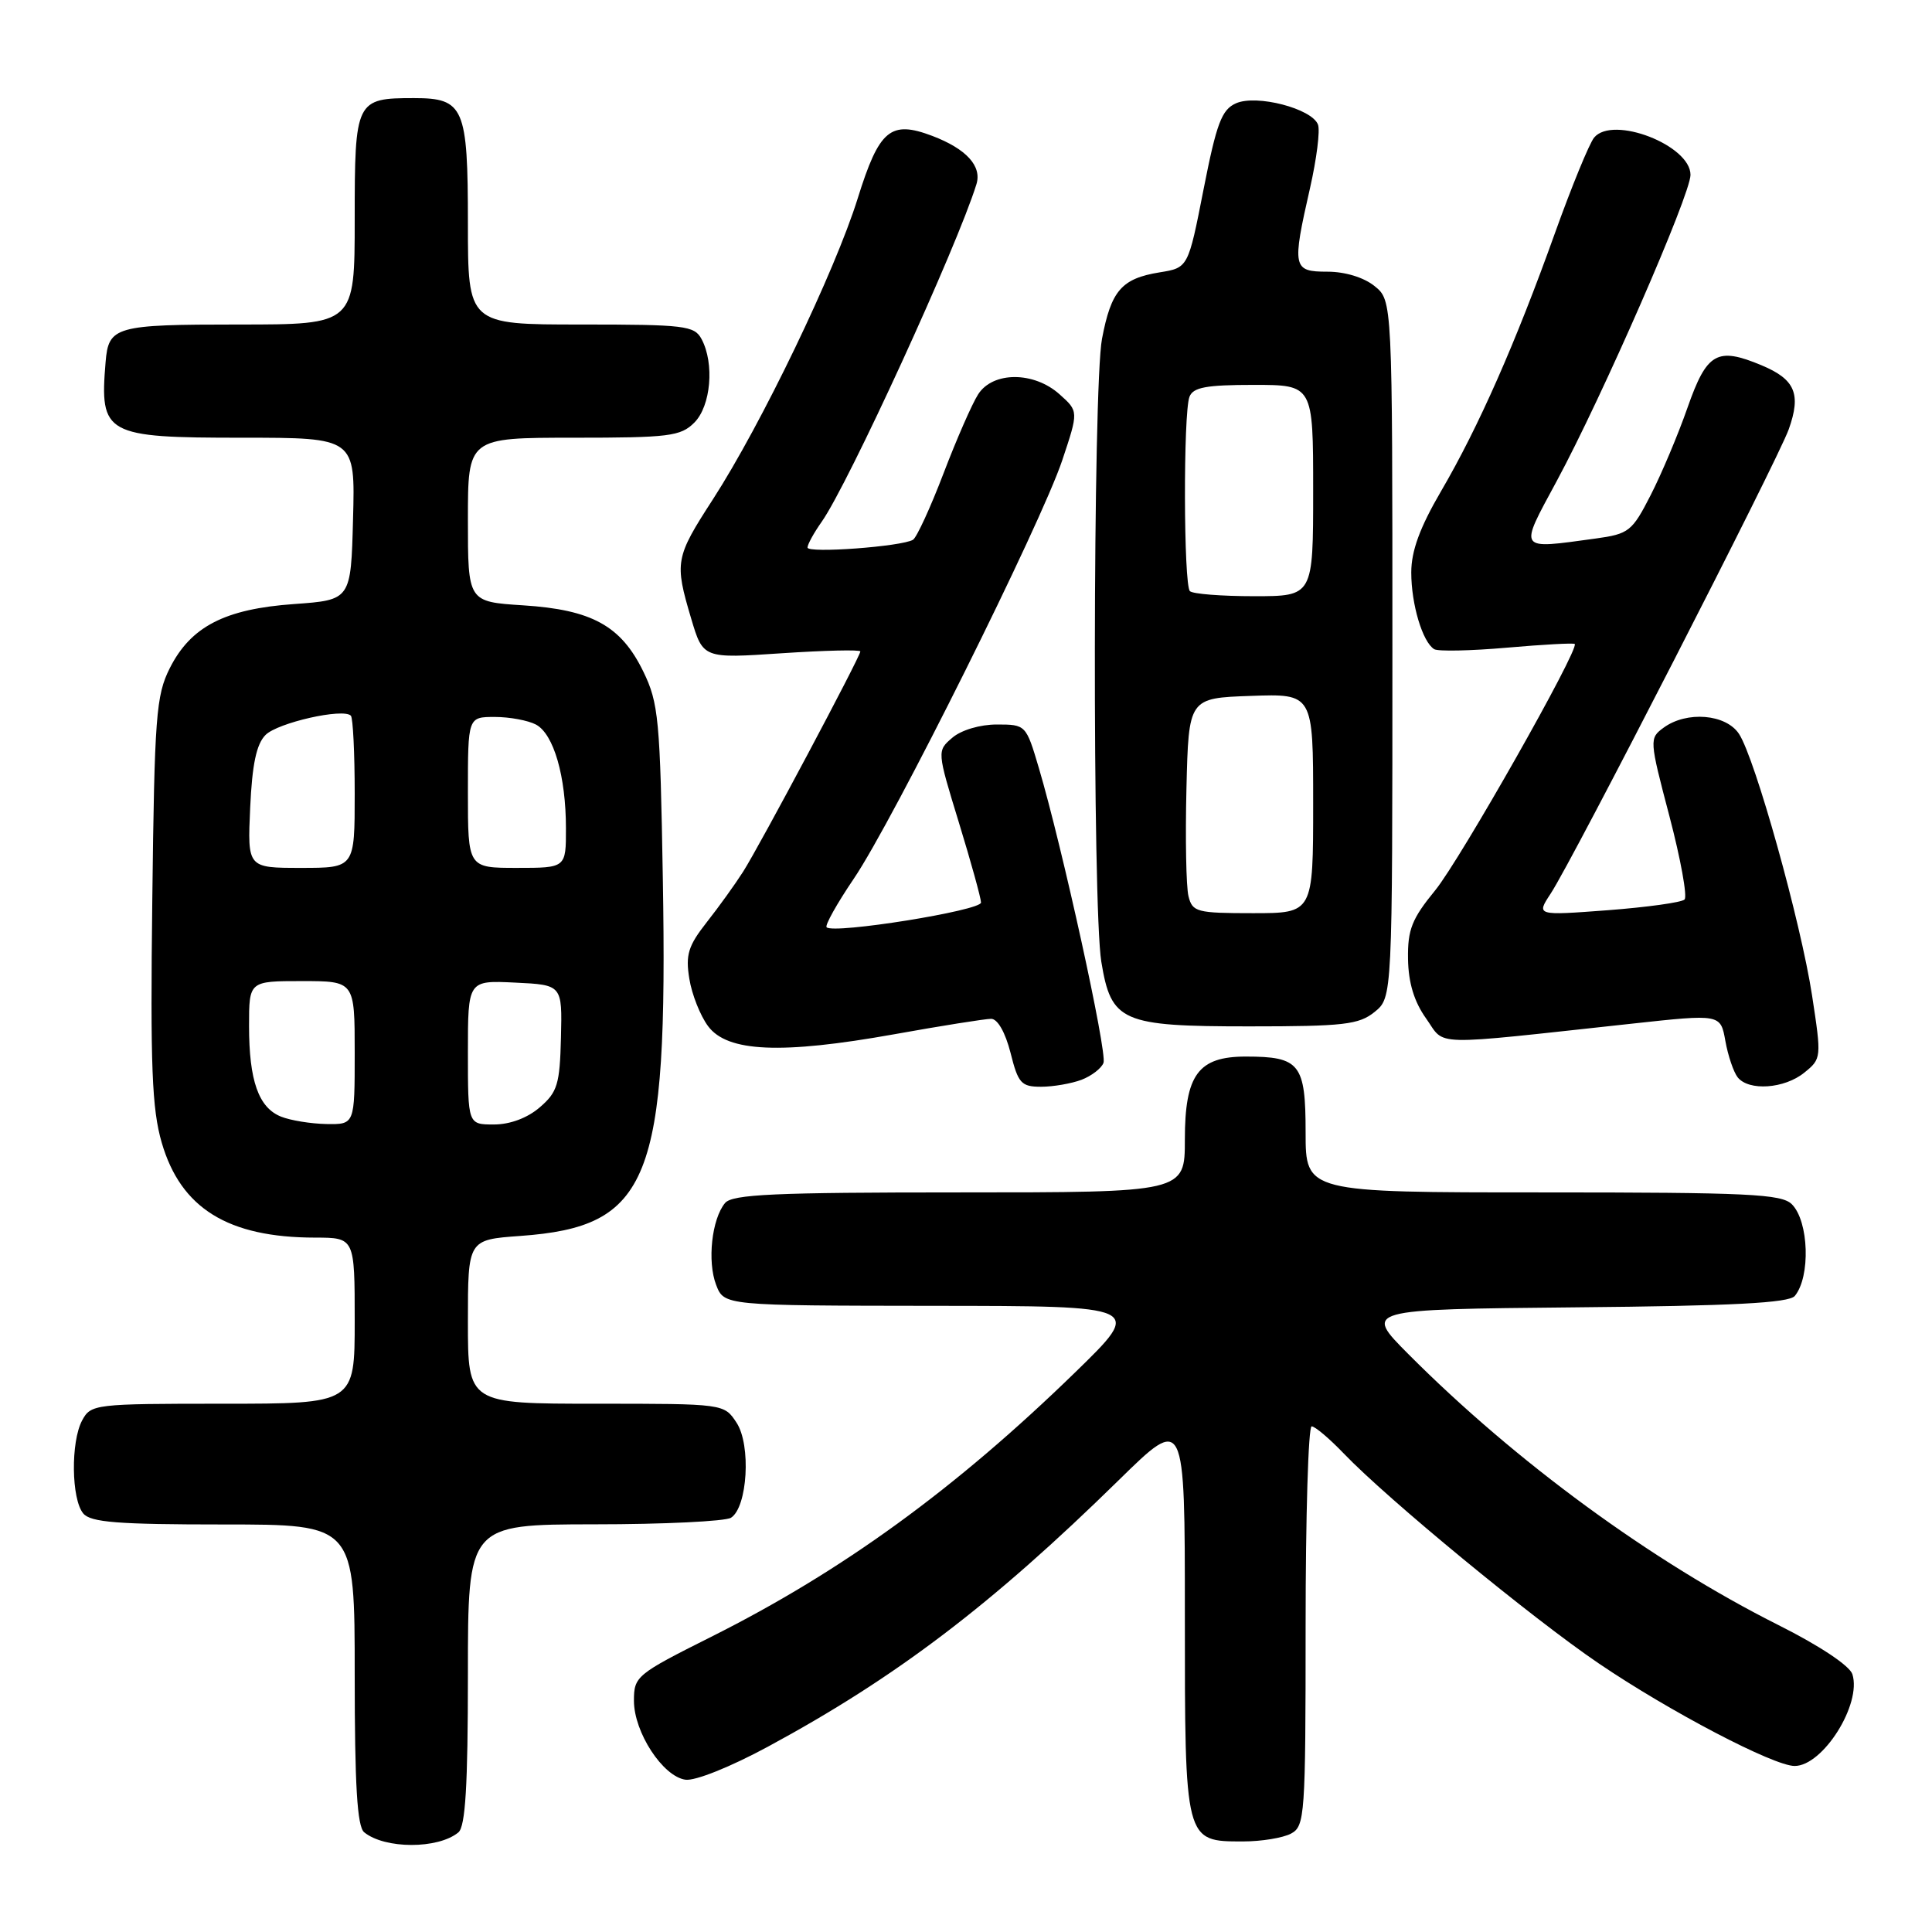 <?xml version="1.0" encoding="UTF-8" standalone="no"?>
<!DOCTYPE svg PUBLIC "-//W3C//DTD SVG 1.1//EN" "http://www.w3.org/Graphics/SVG/1.1/DTD/svg11.dtd" >
<svg xmlns="http://www.w3.org/2000/svg" xmlns:xlink="http://www.w3.org/1999/xlink" version="1.1" viewBox="0 0 256 256">
 <g >
 <path fill="currentColor"
d=" M 60.74 242.80 C 61.67 242.02 62.00 236.61 62.00 221.88 C 62.00 202.00 62.00 202.00 78.75 201.98 C 87.96 201.98 96.11 201.58 96.86 201.11 C 99.05 199.72 99.54 191.48 97.60 188.52 C 95.95 186.00 95.95 186.00 78.98 186.00 C 62.00 186.00 62.00 186.00 62.00 175.13 C 62.00 164.27 62.00 164.27 68.92 163.77 C 86.10 162.54 88.51 156.51 87.83 116.52 C 87.47 95.29 87.27 93.15 85.24 88.98 C 82.29 82.92 78.43 80.79 69.32 80.21 C 62.00 79.74 62.00 79.74 62.00 68.87 C 62.00 58.00 62.00 58.00 76.00 58.00 C 88.67 58.00 90.19 57.81 92.00 56.00 C 94.20 53.80 94.69 48.16 92.96 44.93 C 92.01 43.15 90.74 43.00 76.96 43.00 C 62.00 43.00 62.00 43.00 62.00 29.57 C 62.00 14.21 61.48 13.00 54.86 13.00 C 47.14 13.00 47.00 13.28 47.00 29.04 C 47.00 43.00 47.00 43.00 31.62 43.00 C 15.24 43.00 14.38 43.24 13.99 48.00 C 13.19 57.59 13.94 58.00 32.11 58.00 C 47.07 58.00 47.07 58.00 46.78 68.75 C 46.50 79.50 46.50 79.50 38.96 80.04 C 29.79 80.69 25.28 83.02 22.50 88.53 C 20.68 92.15 20.47 94.87 20.18 119.24 C 19.91 141.33 20.13 146.93 21.43 151.41 C 23.96 160.11 30.21 163.98 41.75 163.99 C 47.00 164.00 47.00 164.00 47.00 175.00 C 47.00 186.00 47.00 186.00 29.54 186.00 C 12.51 186.00 12.04 186.06 10.88 188.22 C 9.36 191.07 9.45 198.64 11.03 200.54 C 12.01 201.72 15.60 202.00 29.62 202.00 C 47.00 202.00 47.00 202.00 47.00 221.88 C 47.00 236.57 47.33 242.02 48.25 242.78 C 50.98 245.02 58.05 245.03 60.74 242.80 Z  M 171.07 242.96 C 172.90 241.98 173.00 240.61 173.00 215.46 C 173.00 200.91 173.36 189.00 173.80 189.00 C 174.25 189.00 176.16 190.62 178.05 192.59 C 183.88 198.67 203.05 214.45 211.84 220.41 C 221.24 226.79 235.02 234.00 237.80 234.00 C 241.55 234.00 246.71 225.80 245.45 221.84 C 245.09 220.72 241.10 218.06 235.67 215.34 C 218.88 206.91 200.83 193.70 186.61 179.42 C 180.72 173.50 180.72 173.50 208.75 173.23 C 229.64 173.04 237.04 172.65 237.82 171.72 C 239.92 169.18 239.69 161.83 237.43 159.57 C 236.07 158.21 231.67 158.00 204.43 158.00 C 173.00 158.00 173.00 158.00 173.00 150.04 C 173.00 140.96 172.24 140.00 165.07 140.00 C 158.77 140.00 157.00 142.41 157.00 151.00 C 157.00 158.00 157.00 158.00 127.12 158.00 C 102.62 158.00 97.03 158.25 96.07 159.41 C 94.31 161.53 93.70 167.15 94.89 170.25 C 95.95 173.00 95.95 173.00 123.73 173.03 C 151.50 173.05 151.50 173.05 142.50 181.81 C 126.56 197.32 111.59 208.19 94.25 216.88 C 84.32 221.86 84.00 222.12 84.00 225.36 C 84.00 229.53 87.82 235.39 90.82 235.82 C 92.10 236.01 96.81 234.12 101.78 231.43 C 118.73 222.27 131.40 212.64 148.25 196.12 C 157.00 187.54 157.00 187.54 157.00 213.94 C 157.00 244.16 156.96 244.00 164.72 244.00 C 167.15 244.00 170.00 243.53 171.07 242.96 Z  M 143.30 143.08 C 144.63 142.57 145.95 141.56 146.22 140.83 C 146.73 139.47 140.74 112.18 137.65 101.75 C 135.96 96.04 135.92 96.00 132.08 96.00 C 129.85 96.00 127.37 96.74 126.19 97.75 C 124.15 99.50 124.15 99.50 127.06 109.00 C 128.66 114.22 129.98 118.99 129.99 119.59 C 130.00 120.66 110.46 123.79 109.53 122.87 C 109.28 122.62 110.90 119.73 113.12 116.45 C 118.34 108.77 137.92 69.45 140.75 61.00 C 142.92 54.50 142.92 54.50 140.40 52.25 C 137.00 49.20 131.56 49.20 129.61 52.25 C 128.81 53.49 126.75 58.20 125.02 62.73 C 123.29 67.26 121.47 71.21 120.98 71.52 C 119.50 72.42 107.00 73.35 107.00 72.55 C 107.00 72.14 107.84 70.61 108.87 69.15 C 112.39 64.17 126.82 32.69 129.38 24.42 C 130.13 22.01 128.05 19.73 123.54 18.01 C 117.99 15.91 116.50 17.16 113.65 26.29 C 110.63 35.98 100.87 56.26 94.46 66.17 C 89.47 73.88 89.36 74.48 91.58 81.95 C 93.16 87.26 93.16 87.26 103.58 86.56 C 109.31 86.18 114.00 86.07 114.00 86.32 C 114.00 87.00 100.67 112.05 98.47 115.50 C 97.42 117.15 95.25 120.17 93.64 122.21 C 91.19 125.33 90.82 126.52 91.34 129.69 C 91.67 131.76 92.79 134.59 93.83 135.98 C 96.38 139.41 103.52 139.72 118.46 137.05 C 124.75 135.92 130.55 135.00 131.33 135.00 C 132.19 135.00 133.21 136.80 133.90 139.50 C 134.91 143.55 135.32 144.00 137.95 144.00 C 139.56 144.00 141.96 143.58 143.30 143.08 Z  M 239.08 142.13 C 241.36 140.29 241.37 140.16 240.11 131.92 C 238.62 122.19 232.57 100.52 230.43 97.25 C 228.70 94.61 223.50 94.18 220.44 96.42 C 218.53 97.82 218.54 98.01 221.21 108.16 C 222.70 113.84 223.60 118.80 223.21 119.19 C 222.82 119.58 218.24 120.21 213.03 120.61 C 203.56 121.32 203.56 121.32 205.47 118.41 C 208.40 113.97 235.55 61.00 237.02 56.88 C 238.69 52.19 237.86 50.26 233.41 48.40 C 227.52 45.94 226.17 46.71 223.61 54.00 C 222.36 57.58 220.16 62.80 218.72 65.61 C 216.26 70.42 215.84 70.75 211.42 71.36 C 201.02 72.78 201.23 73.09 206.27 63.75 C 212.29 52.60 224.00 25.80 224.00 23.17 C 224.00 19.24 213.70 15.25 211.23 18.23 C 210.60 18.99 208.26 24.69 206.03 30.91 C 200.82 45.47 195.90 56.61 190.95 65.08 C 188.13 69.91 187.00 73.00 187.00 75.86 C 187.00 80.07 188.49 85.07 190.04 86.02 C 190.54 86.33 194.87 86.24 199.67 85.82 C 204.47 85.40 208.51 85.18 208.66 85.33 C 209.31 85.98 193.49 113.91 190.18 117.96 C 187.08 121.75 186.51 123.17 186.57 127.07 C 186.62 130.22 187.38 132.73 188.97 134.96 C 191.60 138.66 189.02 138.59 216.24 135.64 C 227.98 134.36 227.98 134.36 228.62 137.93 C 228.97 139.89 229.71 142.06 230.25 142.75 C 231.72 144.60 236.45 144.27 239.08 142.13 Z  M 182.14 134.09 C 184.50 132.18 184.50 132.18 184.50 86.00 C 184.50 39.82 184.50 39.82 182.14 37.91 C 180.72 36.76 178.23 36.00 175.89 36.00 C 171.29 36.00 171.18 35.48 173.59 24.90 C 174.46 21.06 174.94 17.28 174.64 16.51 C 173.83 14.38 166.49 12.48 163.77 13.69 C 161.88 14.53 161.20 16.33 159.48 25.08 C 157.44 35.48 157.44 35.48 153.65 36.09 C 148.61 36.91 147.23 38.51 146.02 44.90 C 144.81 51.25 144.74 120.19 145.93 127.44 C 147.24 135.40 148.60 136.00 165.50 136.00 C 178.07 136.00 180.06 135.77 182.14 134.09 Z  M 37.24 147.96 C 34.26 146.77 33.00 143.20 33.00 135.93 C 33.00 130.00 33.00 130.00 40.00 130.00 C 47.00 130.00 47.00 130.00 47.00 139.50 C 47.00 149.00 47.00 149.00 43.25 148.94 C 41.19 148.90 38.48 148.46 37.24 147.96 Z  M 62.00 139.45 C 62.00 129.90 62.00 129.90 68.25 130.20 C 74.50 130.50 74.50 130.50 74.33 137.48 C 74.18 143.68 73.86 144.72 71.52 146.73 C 69.89 148.14 67.58 149.00 65.44 149.00 C 62.00 149.00 62.00 149.00 62.00 139.45 Z  M 33.15 107.03 C 33.41 101.27 33.98 98.59 35.19 97.38 C 36.82 95.76 45.47 93.80 46.49 94.83 C 46.77 95.11 47.00 99.76 47.00 105.17 C 47.00 115.00 47.00 115.00 39.89 115.00 C 32.79 115.00 32.79 115.00 33.15 107.03 Z  M 62.00 105.00 C 62.00 95.00 62.00 95.00 65.57 95.00 C 67.53 95.00 69.98 95.46 71.02 96.01 C 73.37 97.27 74.99 102.86 74.99 109.75 C 75.00 115.00 75.00 115.00 68.50 115.00 C 62.00 115.00 62.00 115.00 62.00 105.00 Z  M 157.48 118.75 C 157.17 117.51 157.05 111.10 157.21 104.50 C 157.50 92.50 157.50 92.50 165.75 92.21 C 174.00 91.92 174.00 91.92 174.00 106.46 C 174.00 121.00 174.00 121.00 166.02 121.00 C 158.57 121.00 158.00 120.85 157.48 118.75 Z  M 157.67 78.33 C 156.83 77.50 156.78 54.74 157.61 52.58 C 158.09 51.32 159.83 51.00 166.11 51.00 C 174.00 51.00 174.00 51.00 174.00 65.00 C 174.00 79.00 174.00 79.00 166.17 79.00 C 161.86 79.00 158.03 78.70 157.67 78.33 Z "/>
</g>
</svg>